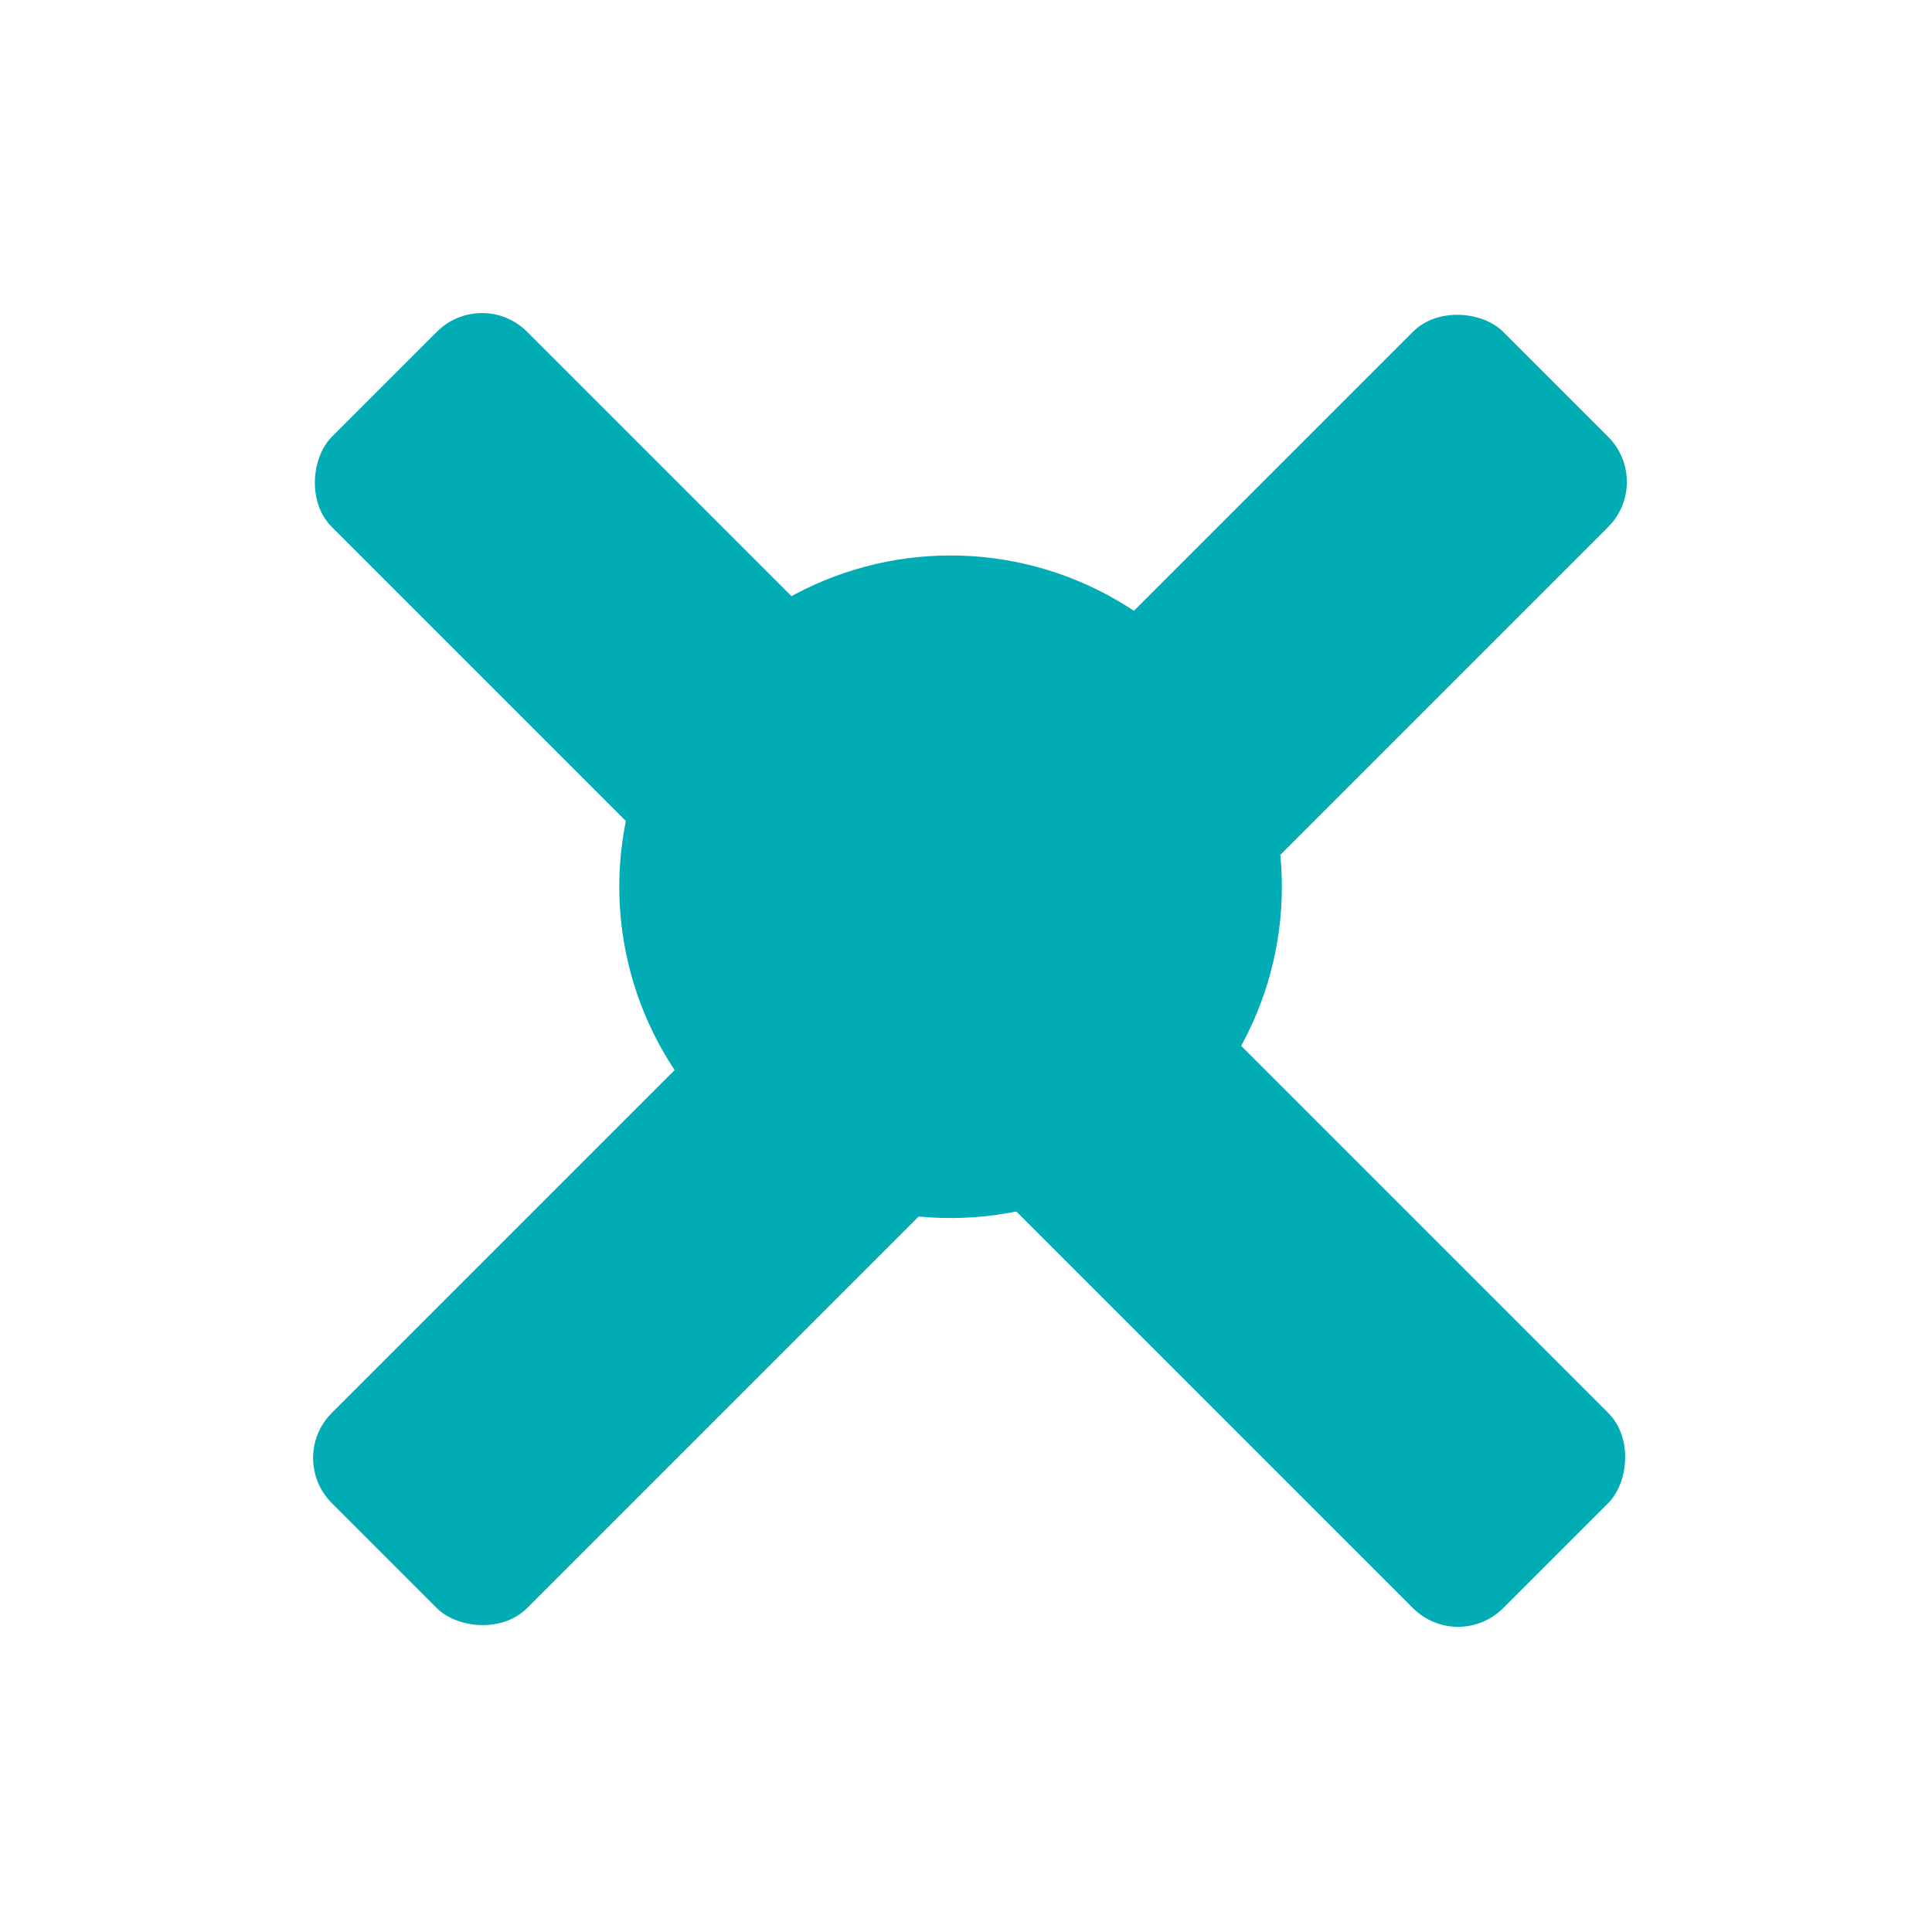 <svg xmlns="http://www.w3.org/2000/svg" xmlns:xlink="http://www.w3.org/1999/xlink" width="60.898" height="60.898" viewBox="0 0 60.898 60.898">
  <defs>
    <filter id="Rectangle_1750" x="0" y="0" width="60.898" height="60.898" filterUnits="userSpaceOnUse">
      <feOffset dy="3" input="SourceAlpha"/>
      <feGaussianBlur stdDeviation="3" result="blur"/>
      <feFlood flood-opacity="0.161"/>
      <feComposite operator="in" in2="blur"/>
      <feComposite in="SourceGraphic"/>
    </filter>
    <filter id="Rectangle_1755" x="0" y="0" width="60.898" height="60.898" filterUnits="userSpaceOnUse">
      <feOffset dy="3" input="SourceAlpha"/>
      <feGaussianBlur stdDeviation="3" result="blur-2"/>
      <feFlood flood-opacity="0.161"/>
      <feComposite operator="in" in2="blur-2"/>
      <feComposite in="SourceGraphic"/>
    </filter>
    <filter id="Ellipse_172" x="7.628" y="5.628" width="44.416" height="44.416" filterUnits="userSpaceOnUse">
      <feOffset dy="1" input="SourceAlpha"/>
      <feGaussianBlur stdDeviation="2.5" result="blur-3"/>
      <feFlood flood-color="#212730" flood-opacity="0.322"/>
      <feComposite operator="in" in2="blur-3"/>
      <feComposite in="SourceGraphic"/>
    </filter>
  </defs>
  <g id="Group_1200" data-name="Group 1200" transform="translate(-1488.063 -468.586) rotate(-45)">
    <g transform="matrix(0.71, 0.71, -0.71, 0.71, 720.88, 1383.56)" filter="url(#Rectangle_1750)">
      <rect id="Rectangle_1750-2" data-name="Rectangle 1750" width="52" height="8.667" rx="2" transform="translate(9 42.77) rotate(-45)" fill="#01acb4"/>
    </g>
    <g transform="matrix(0.71, 0.71, -0.71, 0.71, 720.88, 1383.56)" filter="url(#Rectangle_1755)">
      <rect id="Rectangle_1755-2" data-name="Rectangle 1755" width="52" height="8.667" rx="2" transform="translate(15.13 6) rotate(45)" fill="#01acb4"/>
    </g>
    <g transform="matrix(0.71, 0.71, -0.71, 0.71, 720.88, 1383.56)" filter="url(#Ellipse_172)">
      <circle id="Ellipse_172-2" data-name="Ellipse 172" cx="10.4" cy="10.4" r="10.4" transform="translate(29.84 12.13) rotate(45)" fill="#01acb4"/>
    </g>
  </g>
</svg>
